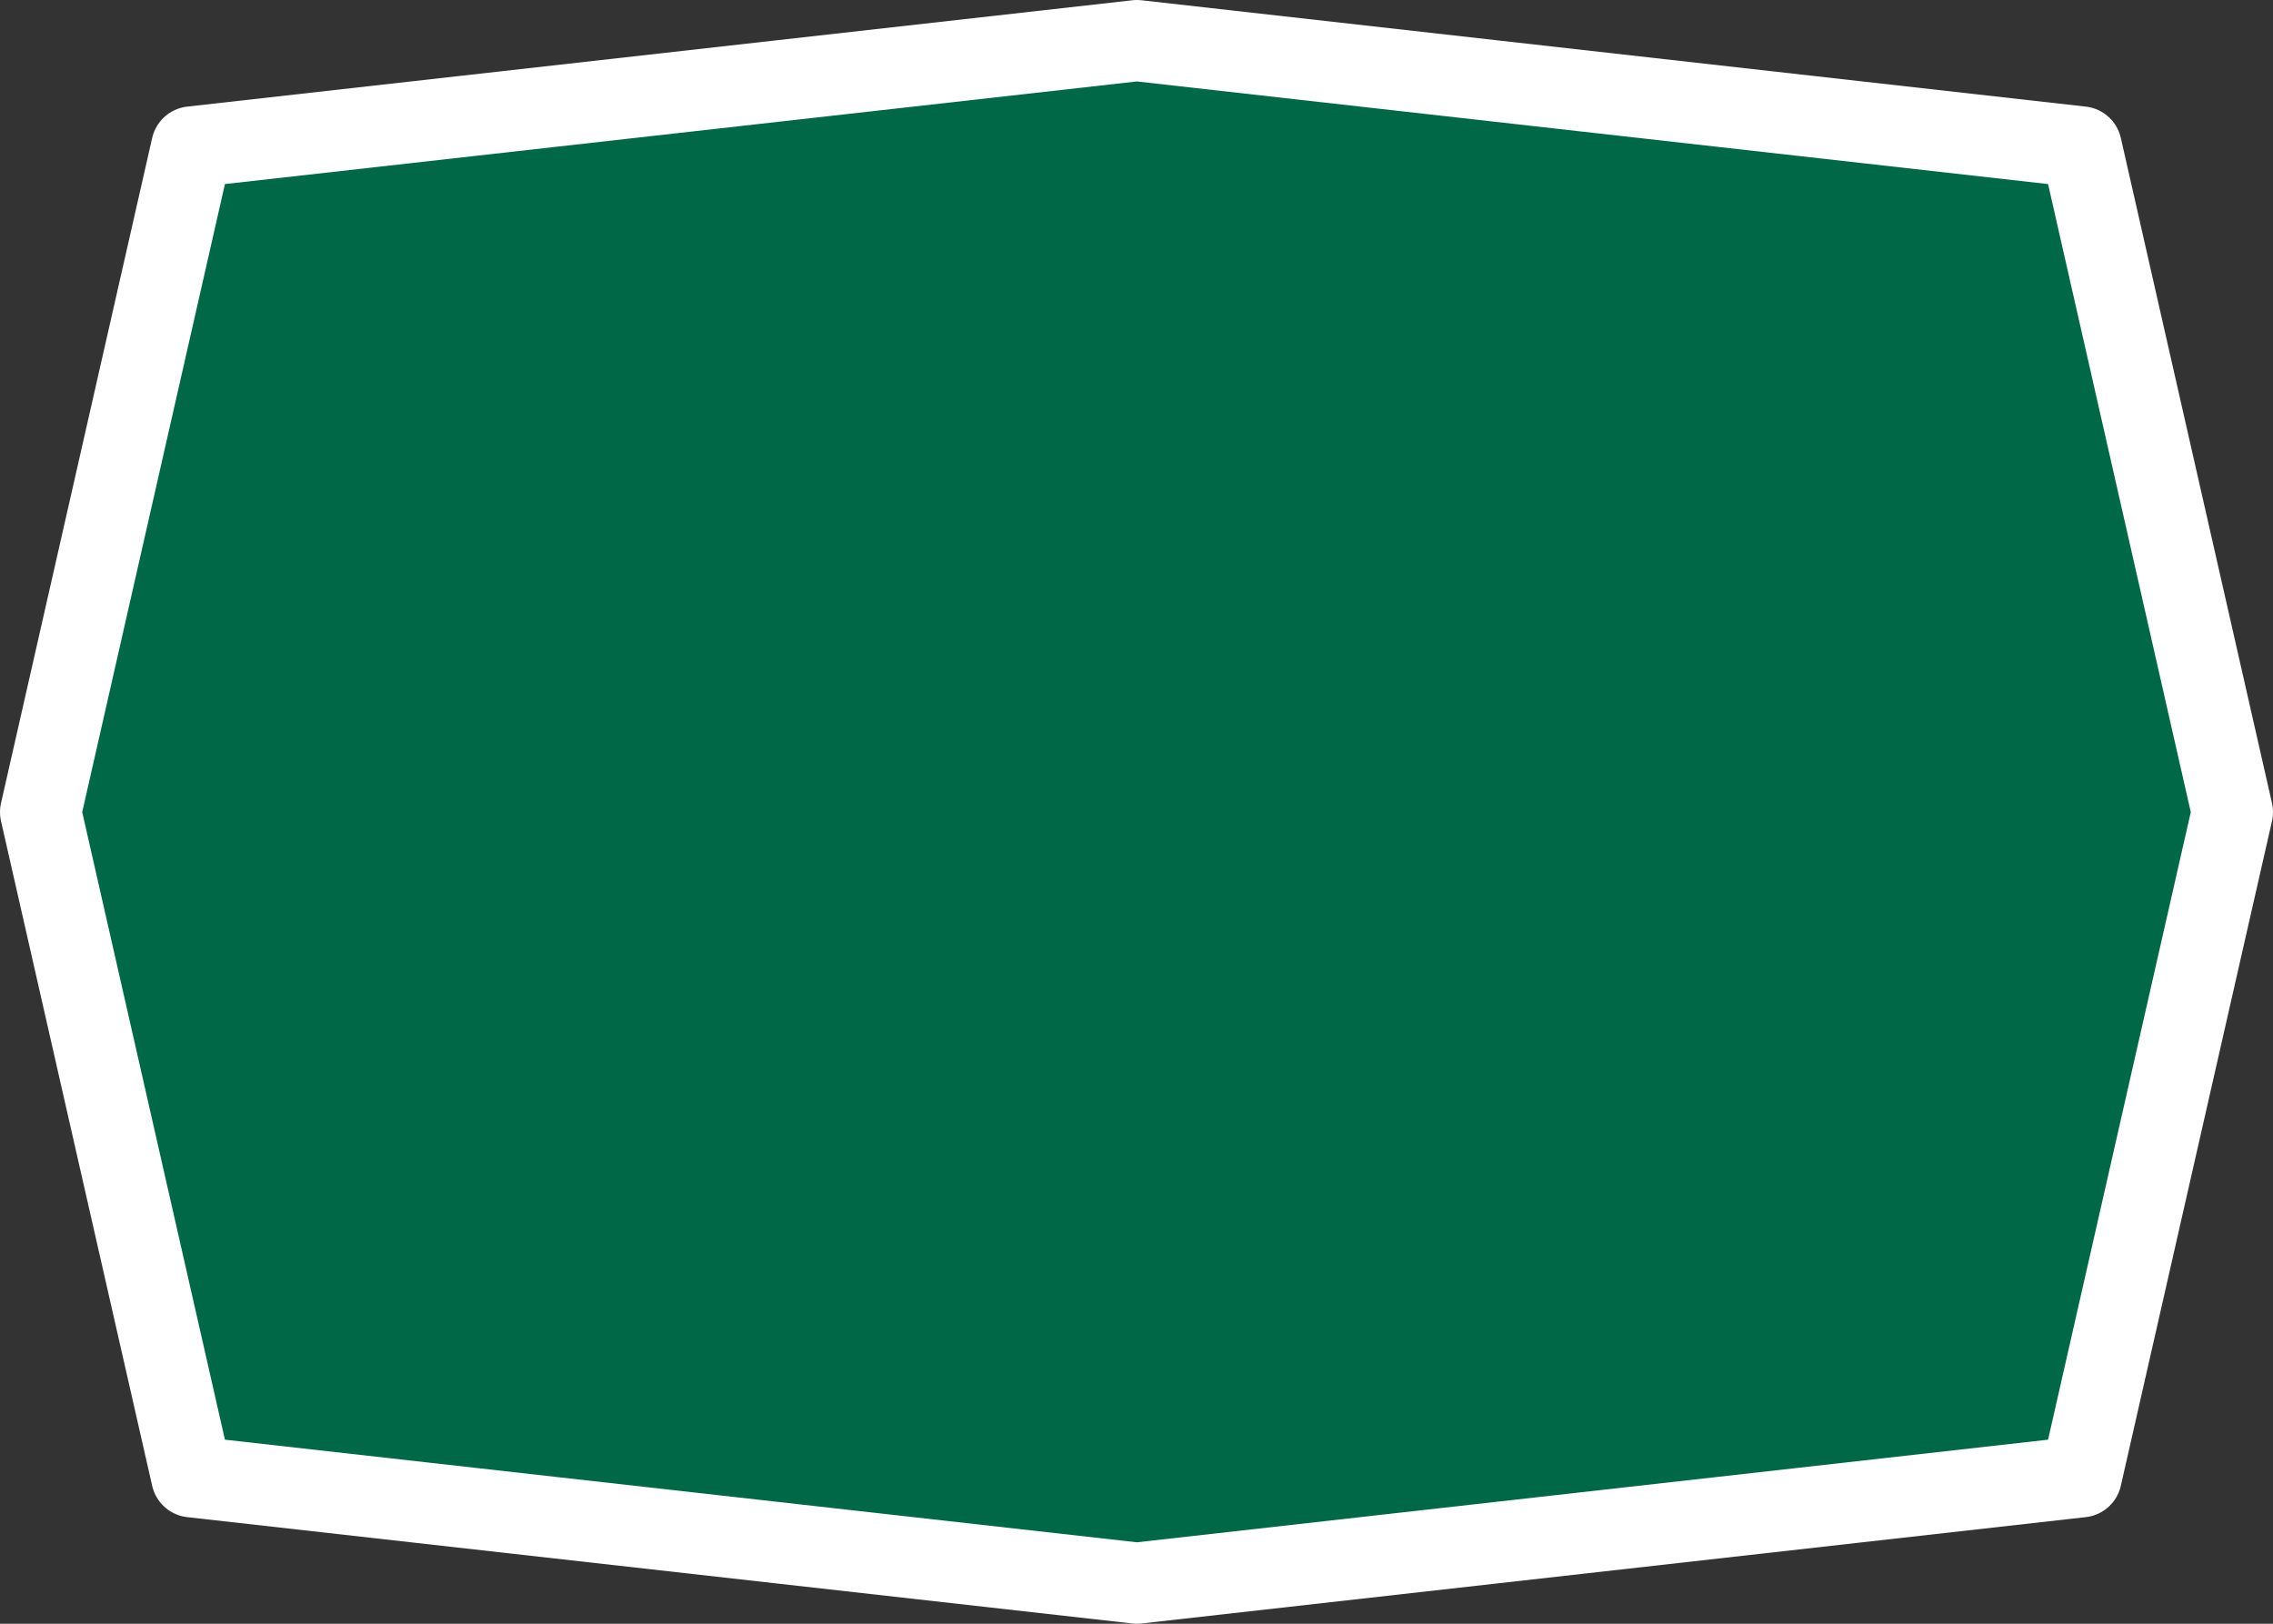<svg width="28" height="20" xmlns="http://www.w3.org/2000/svg">
 <rect width="100%" height="100%" fill="#333333" stroke="none"/>
 <path fill="#0e8342" d="M 27.5,10.003 25.638,1.81 14.005,0.5 2.362,1.81 0.5,10.003 2.362,18.19 14.005,19.5 25.638,18.19 Z" style="fill:#006747;stroke:#fff;stroke-width:1;stroke-linejoin:round;stroke-miterlimit:4;stroke-dasharray:none;stroke-opacity:1"/>
</svg>
